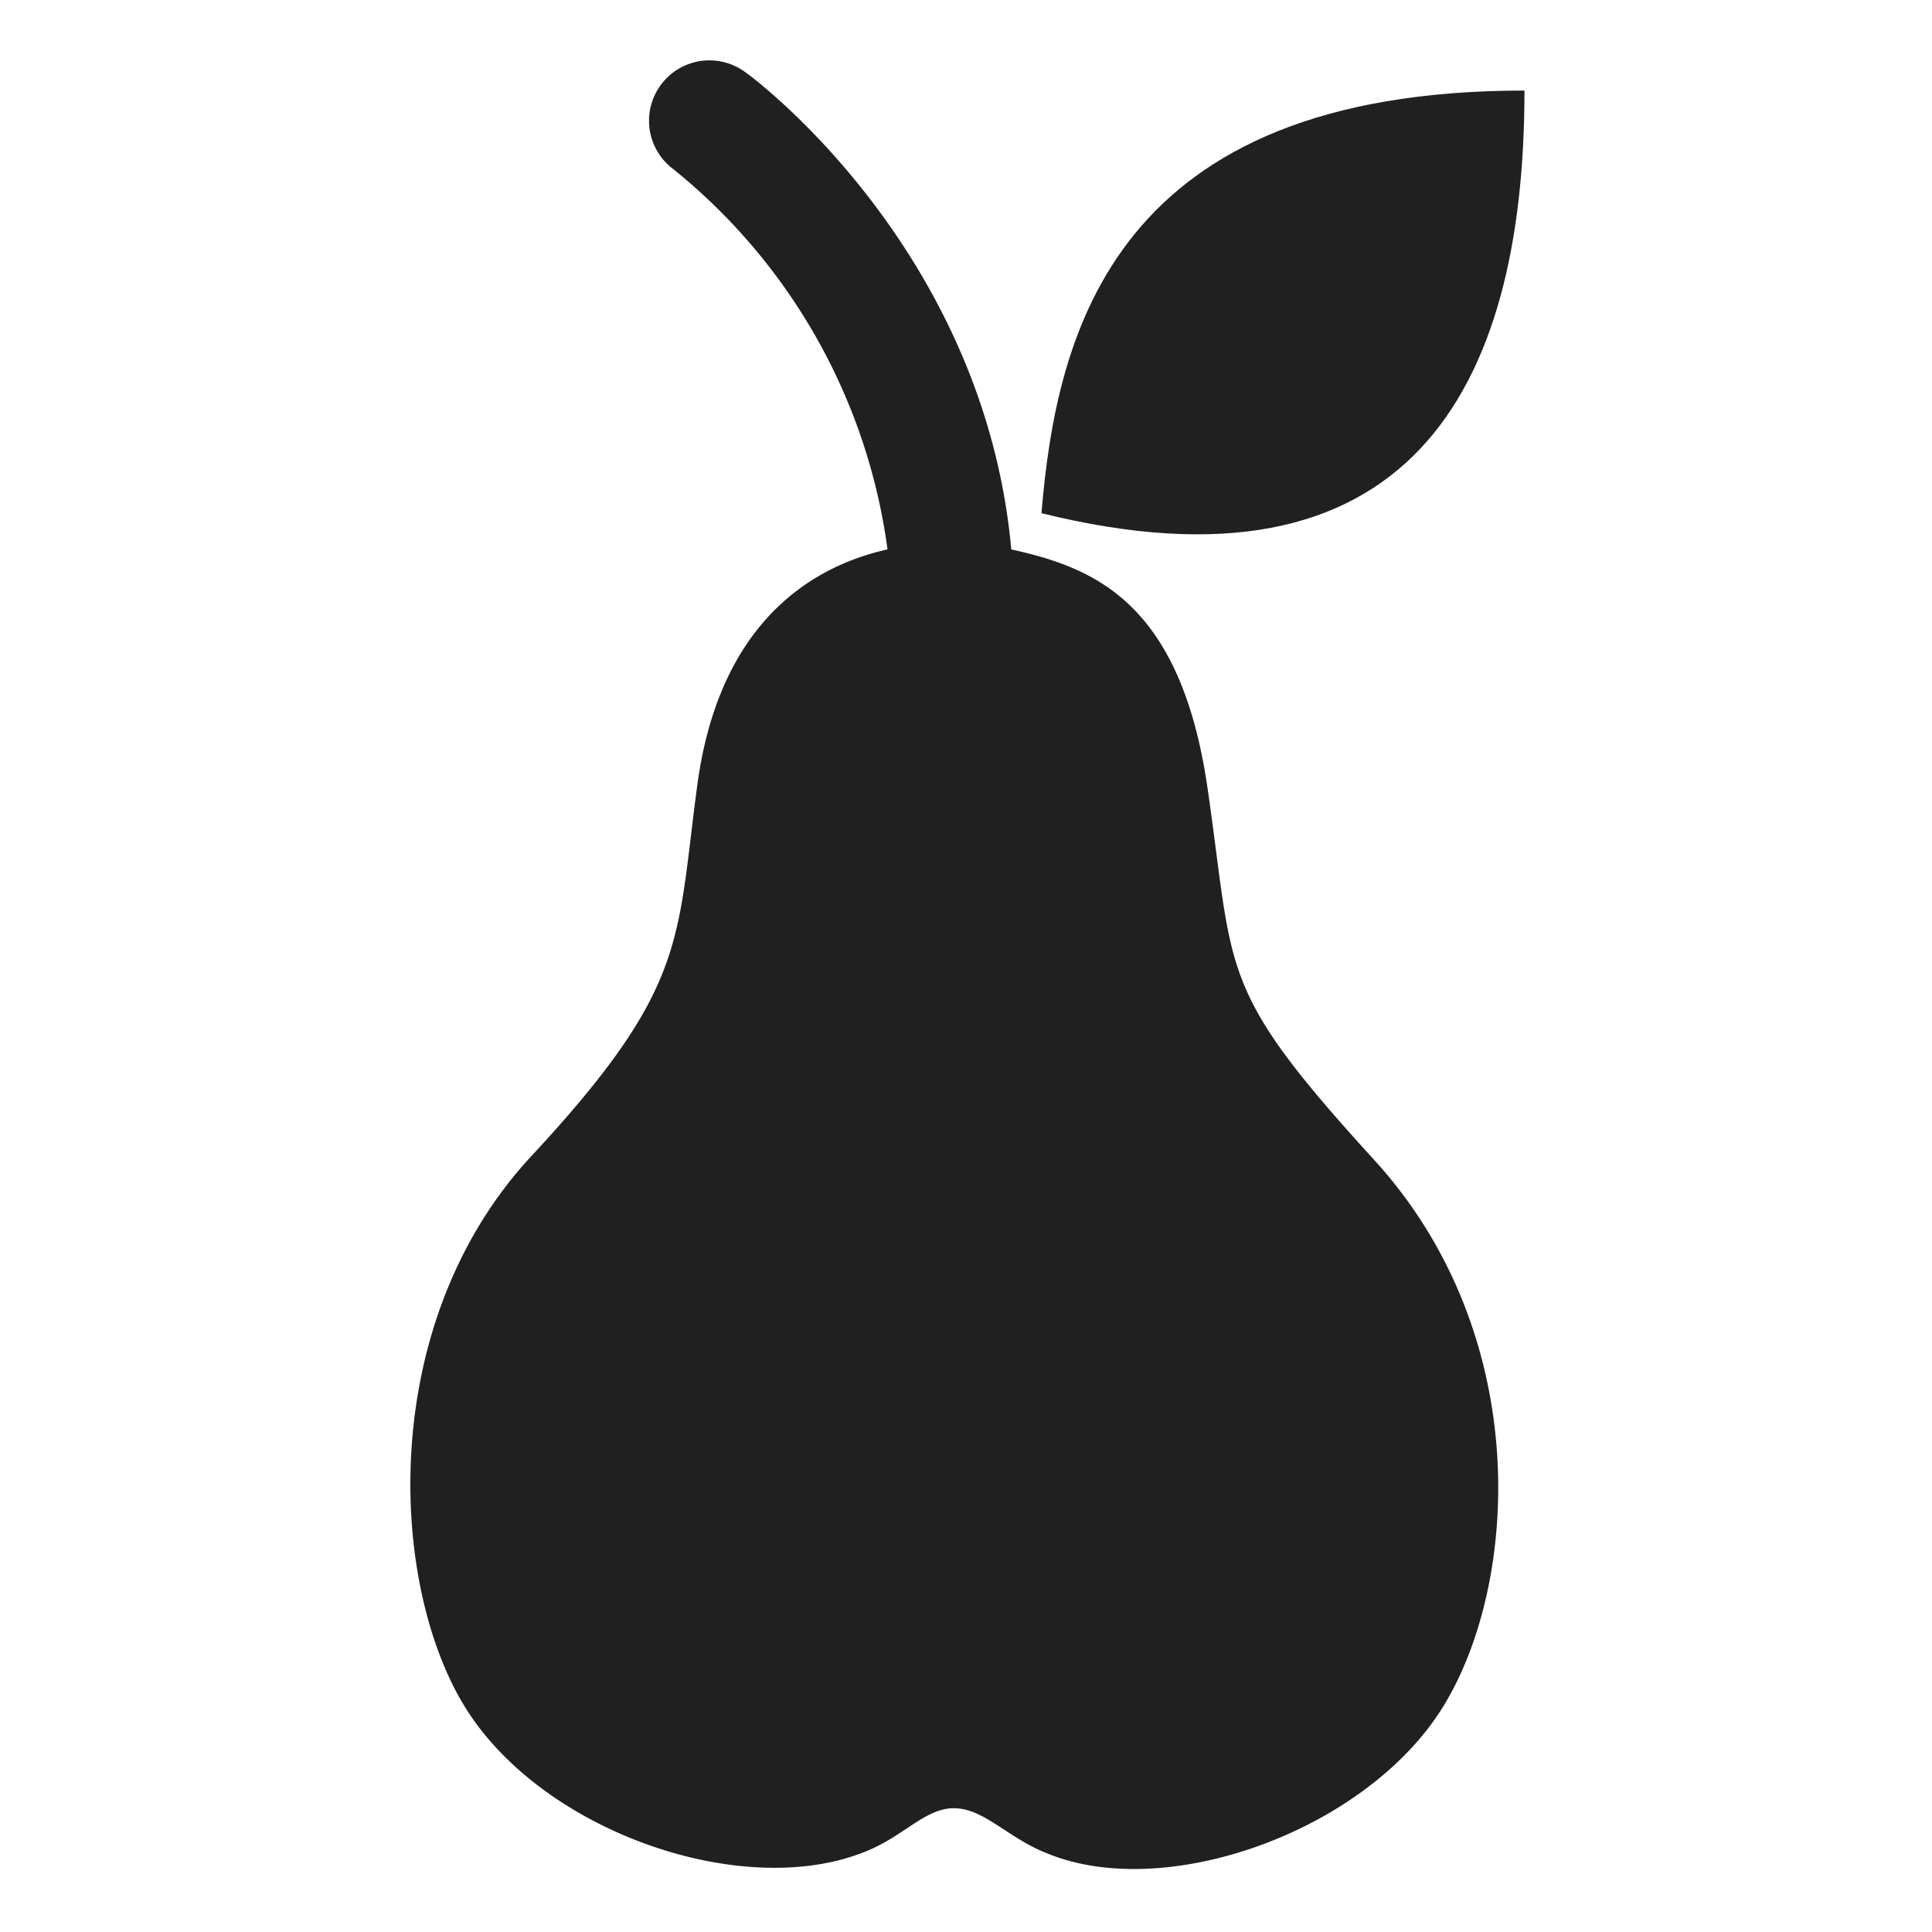 <svg xmlns="http://www.w3.org/2000/svg" viewBox="0 0 64 64" aria-labelledby="title" aria-describedby="desc"><path data-name="layer2" d="M45.5 38.4c-5.2-5.7-4.6-6.1-5.5-12.3s-3.8-7.3-6.5-7.9C32.6 8.3 25 2.6 24.7 2.4a2 2 0 0 0-2.4 3.2 19.5 19.5 0 0 1 7.1 12.6c-2.7.6-5.6 2.6-6.3 7.8s-.3 6.7-5.5 12.3-4.7 14.4-2.1 18.4 9 6.2 13 4.7c1.4-.5 2.1-1.5 3.1-1.5s1.8 1 3.1 1.5c3.9 1.6 10.4-.7 13-4.7s3.2-12.4-2.2-18.3z" fill="#202020"/><path data-name="layer1" d="M50.5 3c-13.6 0-15.5 8-16 14 12.1 3 16-4 16-14z" fill="#202020"/></svg>